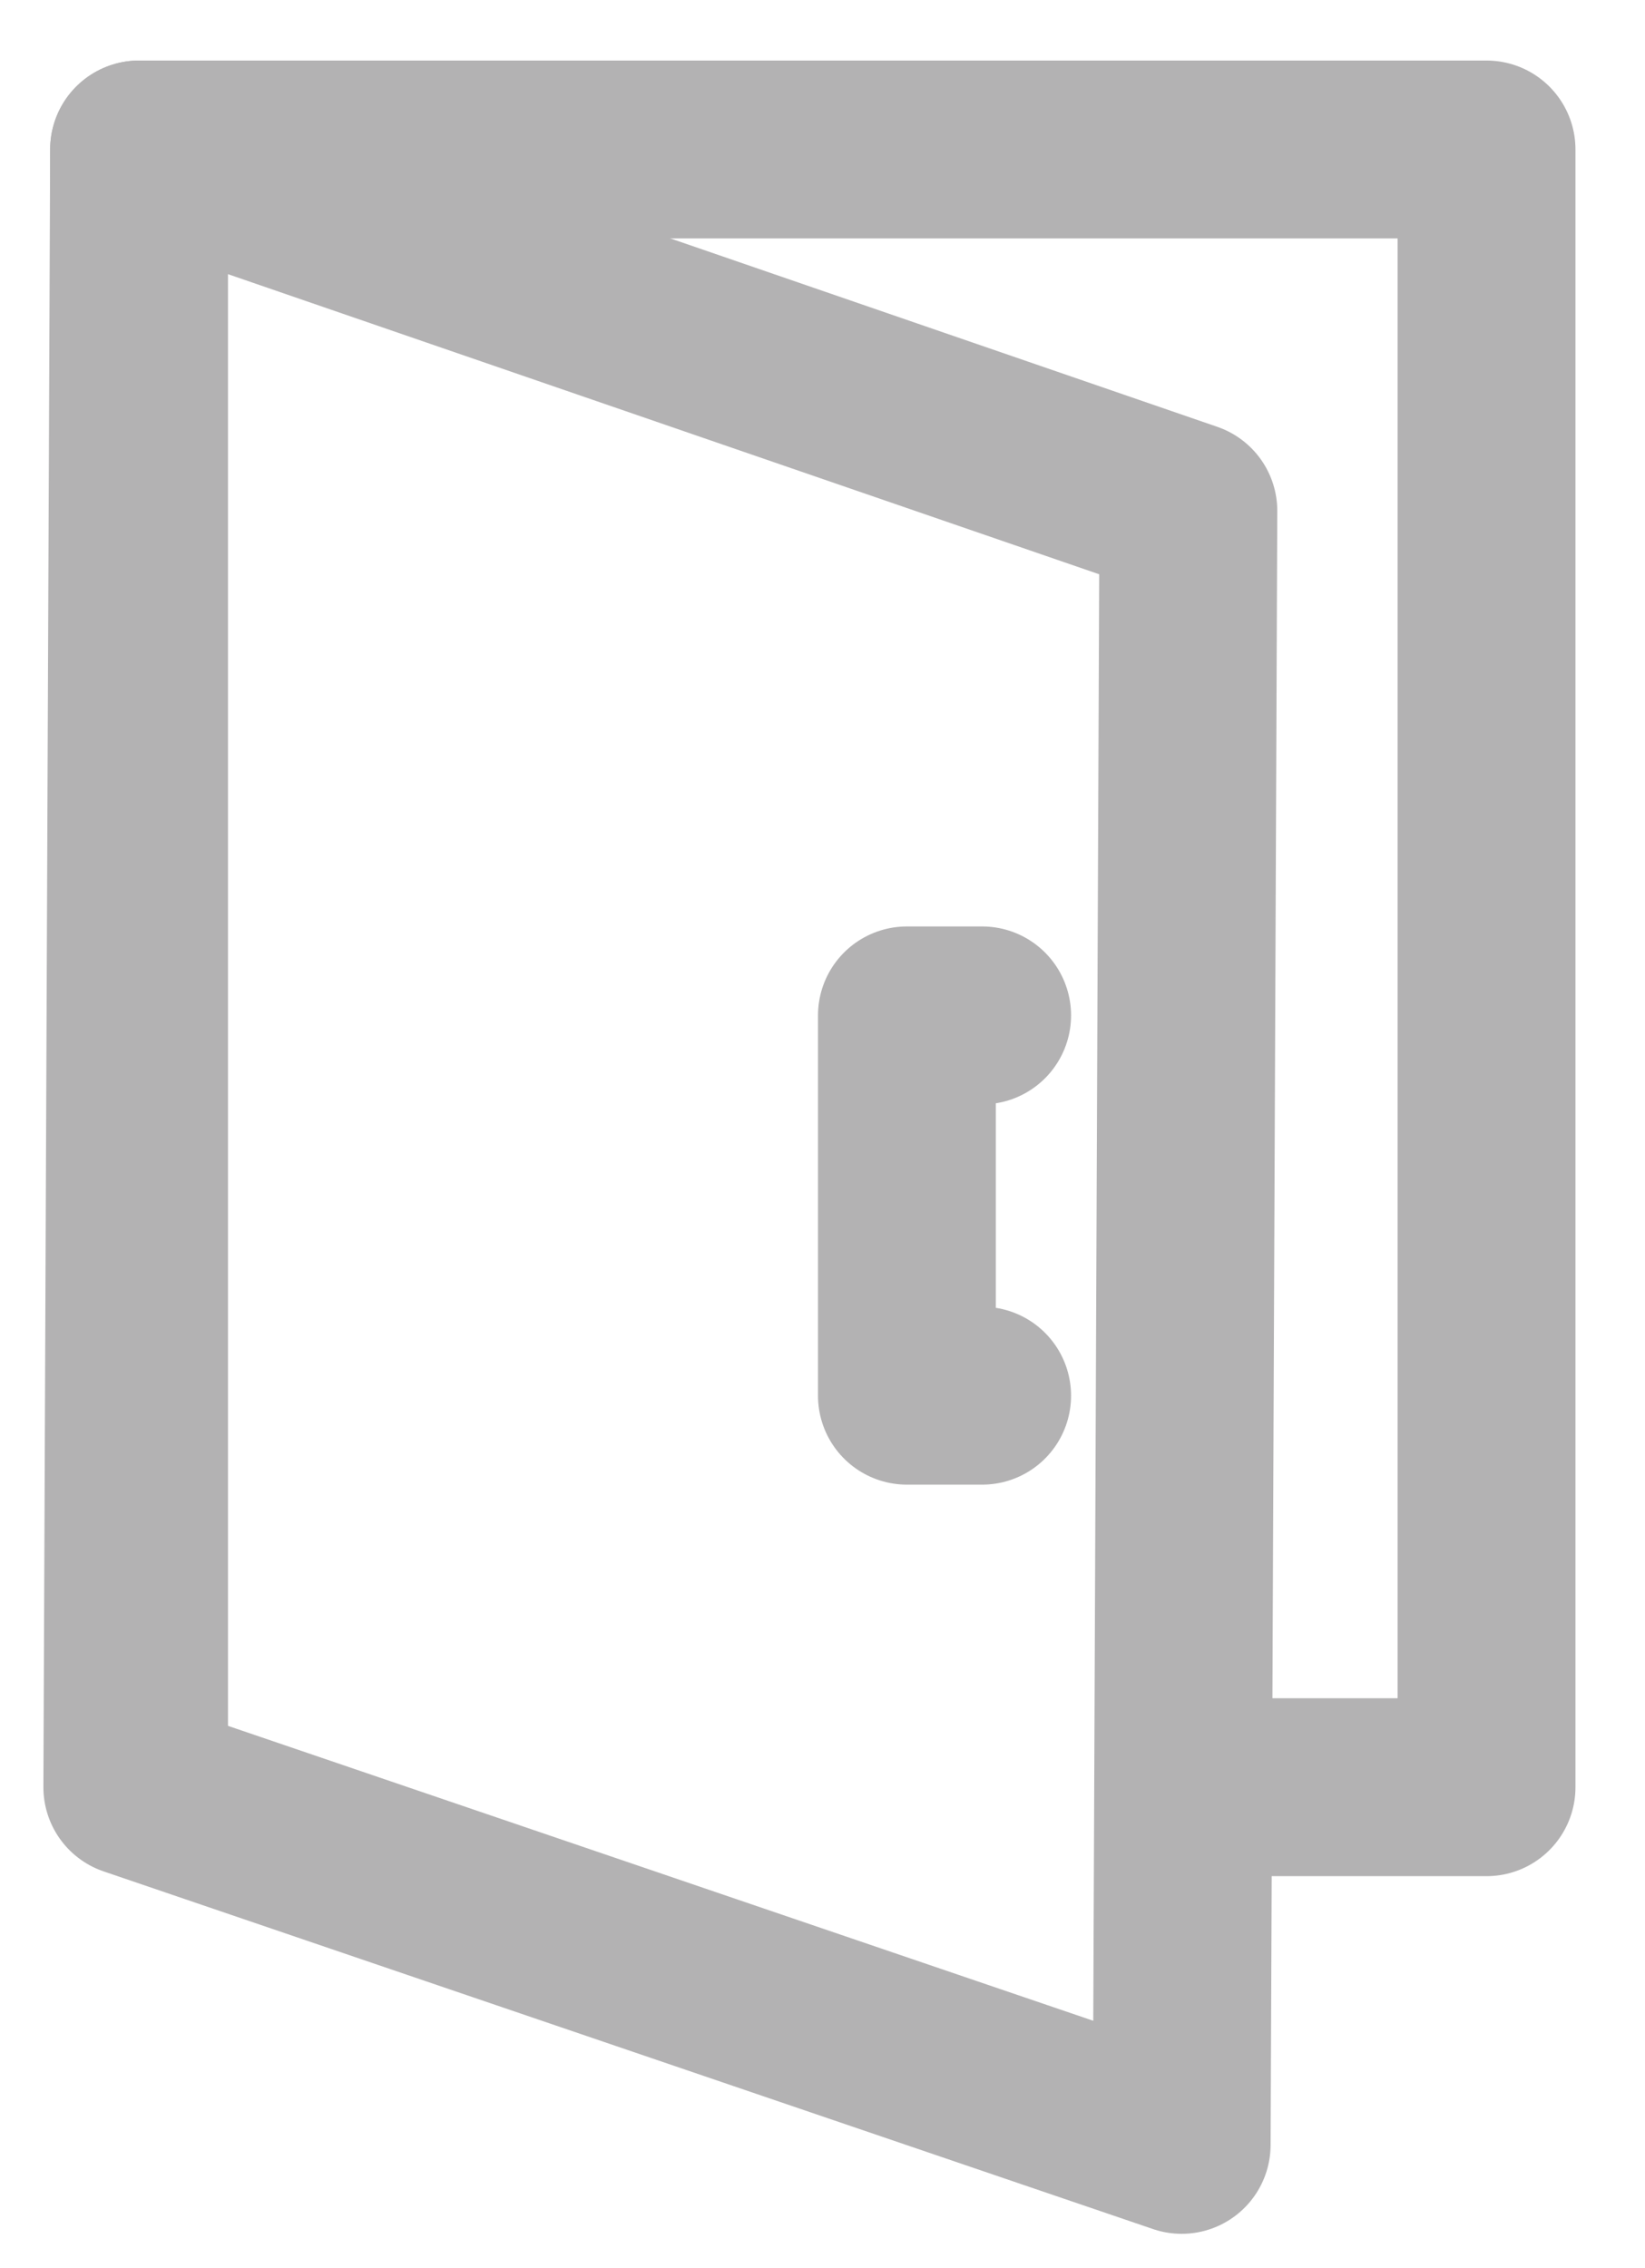 <?xml version="1.0" encoding="utf-8"?>
<!-- Generator: Adobe Illustrator 16.0.0, SVG Export Plug-In . SVG Version: 6.00 Build 0)  -->
<!DOCTYPE svg PUBLIC "-//W3C//DTD SVG 1.1//EN" "http://www.w3.org/Graphics/SVG/1.1/DTD/svg11.dtd">
<svg version="1.1" id="图层_1" xmlns="http://www.w3.org/2000/svg" xmlns:xlink="http://www.w3.org/1999/xlink" x="0px" y="0px"
	 width="27.75px" height="38.25px" viewBox="0 0 27.75 38.25" enable-background="new 0 0 27.75 38.25" xml:space="preserve">
<g id="XMLID_160_">
	
		<polyline id="XMLID_164_" fill-rule="evenodd" clip-rule="evenodd" fill="none" stroke="#B3B2B3" stroke-width="3" stroke-linecap="round" stroke-linejoin="round" stroke-miterlimit="10" points="
		2.346,30.142 2.346,2.521 25.077,2.521 25.077,30.142 19.959,30.142 	"/>
	
		<polygon id="XMLID_163_" fill-rule="evenodd" clip-rule="evenodd" fill="none" stroke="#B3B2B3" stroke-width="3" stroke-linecap="round" stroke-linejoin="round" stroke-miterlimit="10" points="
		19.934,36.174 2.232,30.142 2.346,2.521 20.047,8.617 	"/>
	
		<polyline id="XMLID_161_" fill-rule="evenodd" clip-rule="evenodd" fill="none" stroke="#B3B2B3" stroke-width="3" stroke-linecap="round" stroke-linejoin="round" stroke-miterlimit="10" points="
		16.568,17.125 15.299,17.125 15.299,23.539 16.568,23.539 	"/>
</g>
</svg>

